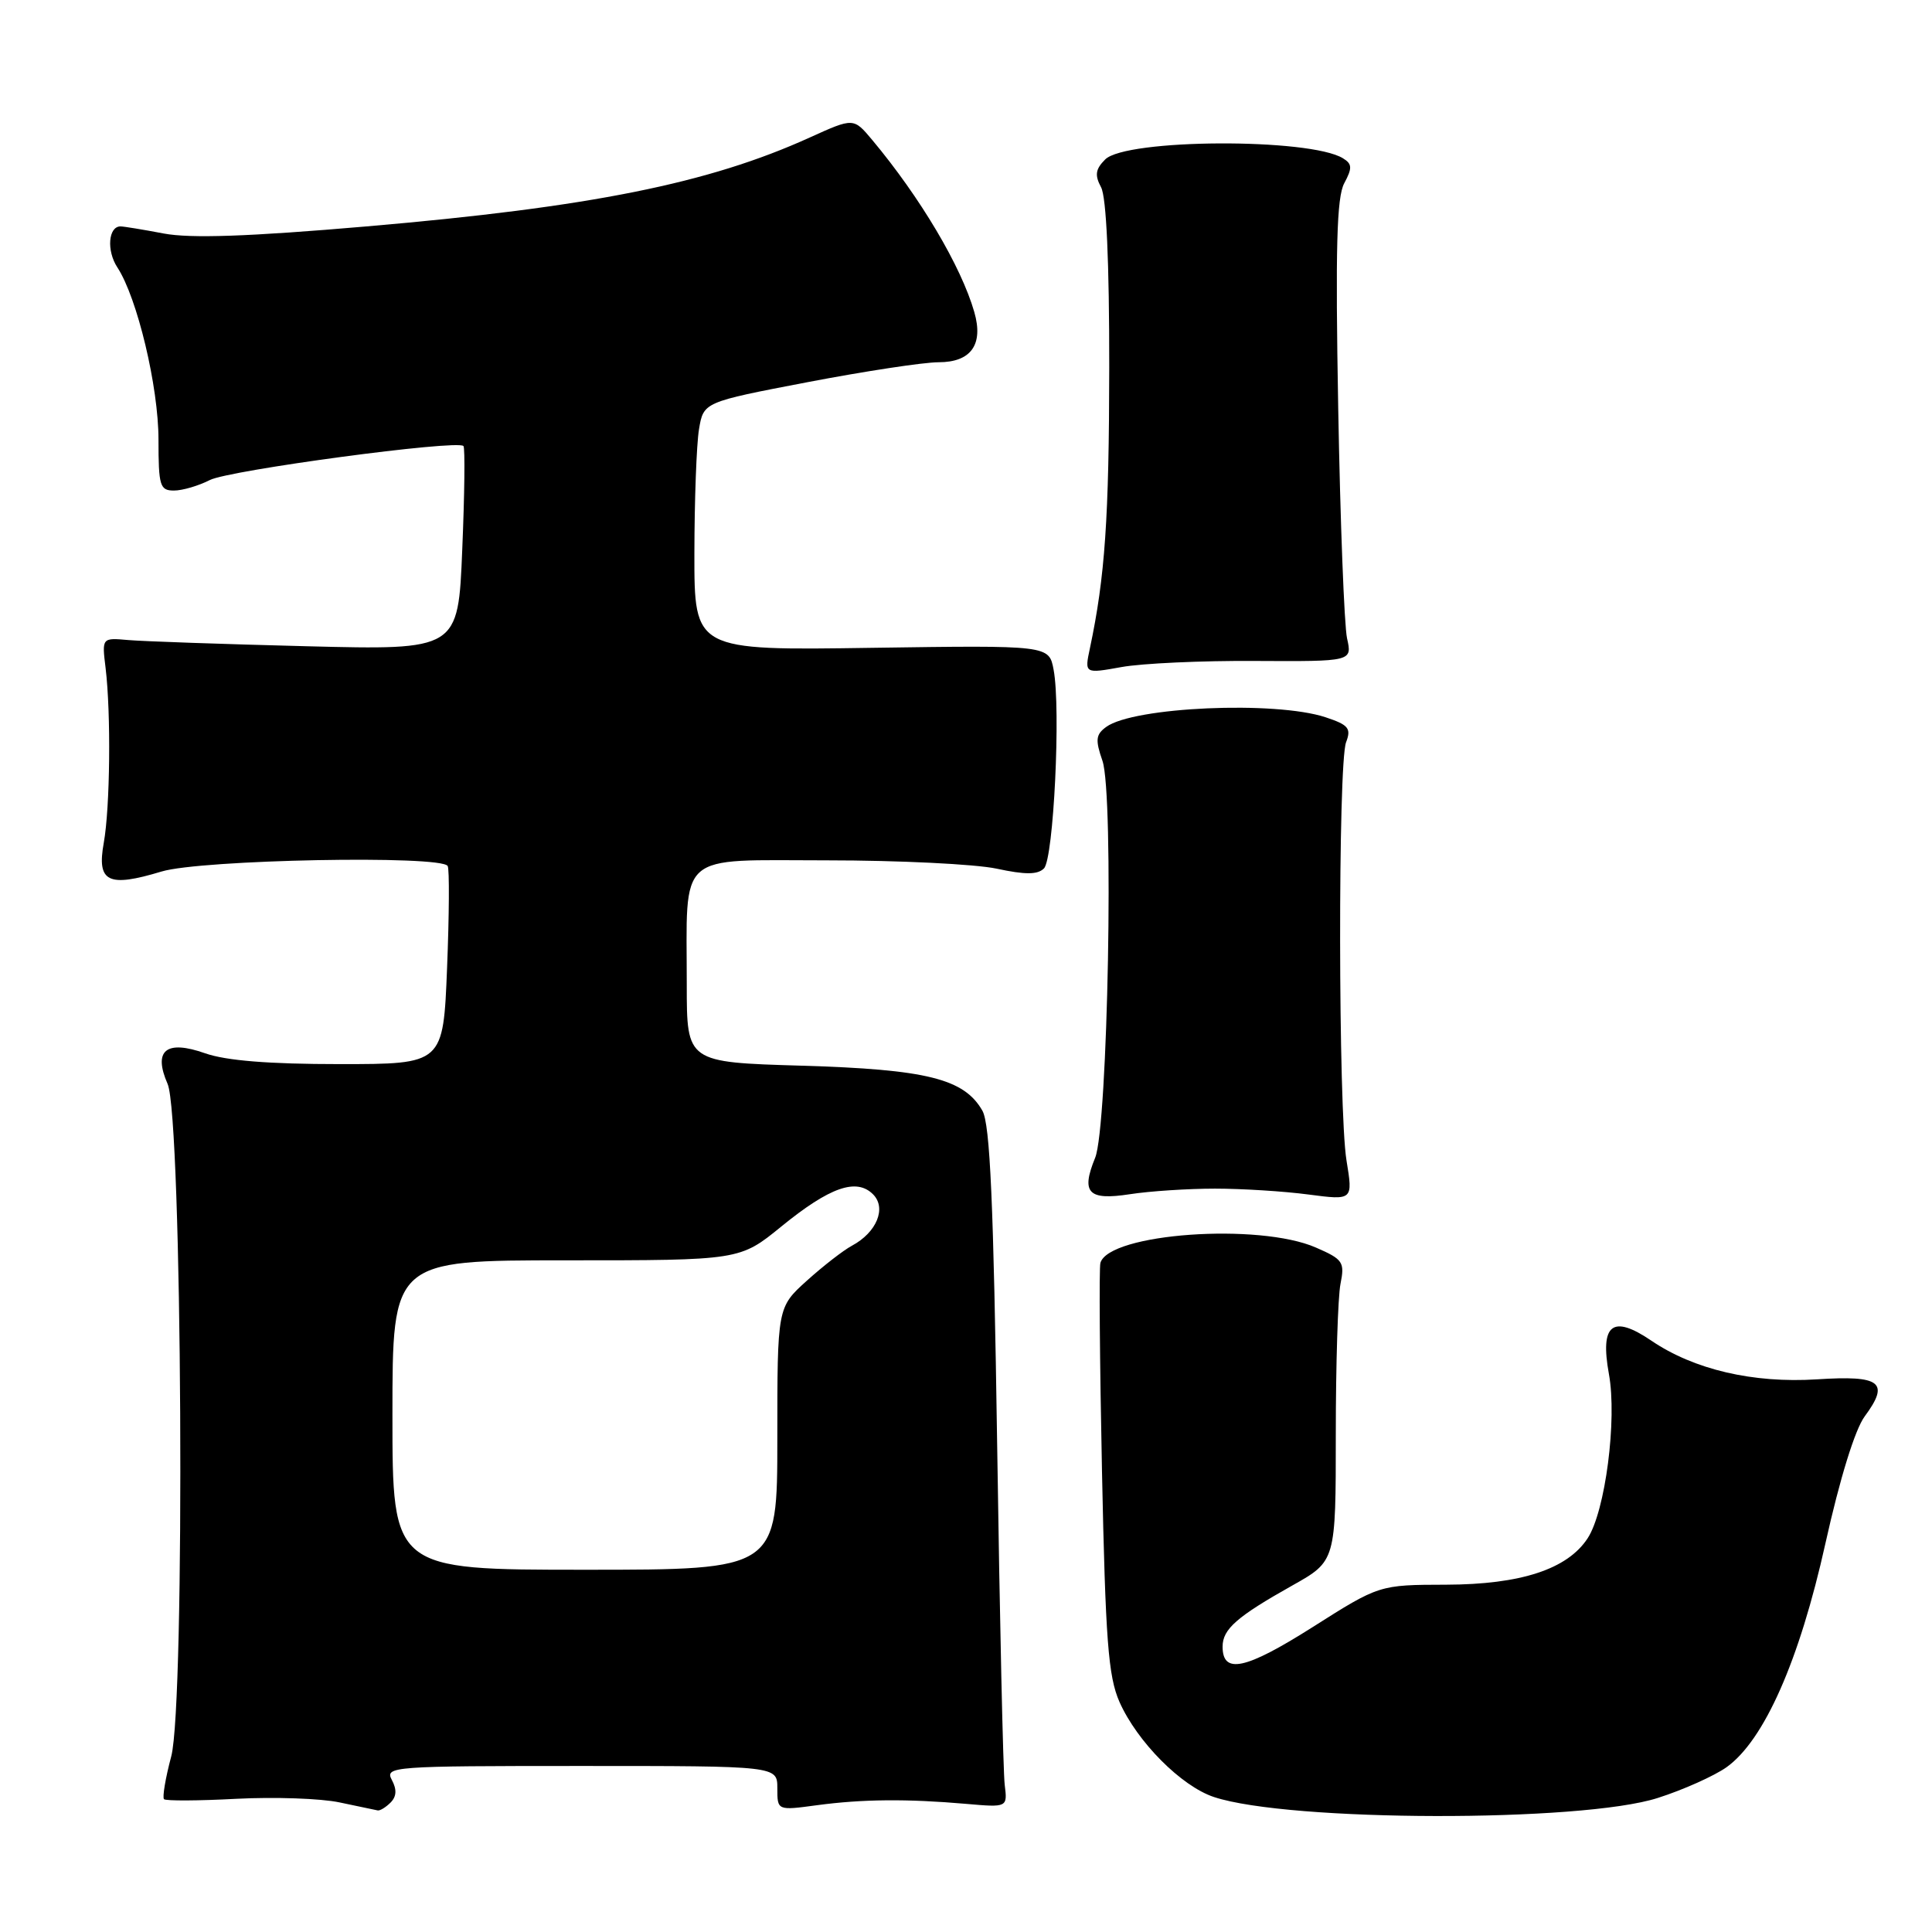 <?xml version="1.0" encoding="UTF-8" standalone="no"?>
<!DOCTYPE svg PUBLIC "-//W3C//DTD SVG 1.1//EN" "http://www.w3.org/Graphics/SVG/1.1/DTD/svg11.dtd" >
<svg xmlns="http://www.w3.org/2000/svg" xmlns:xlink="http://www.w3.org/1999/xlink" version="1.1" viewBox="0 0 256 256">
 <g >
 <path fill="currentColor"
d=" M 219.66 238.24 C 223.05 237.16 227.14 235.32 228.77 234.17 C 233.76 230.61 238.43 220.05 241.88 204.50 C 243.79 195.90 245.80 189.41 247.08 187.68 C 250.43 183.15 249.23 182.22 240.76 182.77 C 232.30 183.31 224.46 181.48 218.82 177.65 C 213.65 174.14 211.99 175.45 213.19 182.07 C 214.29 188.10 212.71 200.26 210.37 203.83 C 207.69 207.93 201.51 209.95 191.63 209.98 C 182.76 210.00 182.76 210.00 173.90 215.62 C 165.04 221.23 162.00 221.89 162.00 218.19 C 162.00 215.87 163.88 214.22 171.25 210.08 C 177.00 206.85 177.00 206.85 177.00 190.05 C 177.00 180.81 177.28 171.84 177.62 170.13 C 178.20 167.24 177.96 166.87 174.37 165.31 C 166.82 162.00 146.95 163.42 145.81 167.34 C 145.62 167.98 145.72 180.43 146.02 195.00 C 146.48 217.33 146.85 222.13 148.33 225.50 C 150.67 230.79 156.53 236.69 160.87 238.12 C 170.83 241.41 209.54 241.49 219.66 238.24 Z  M 51.75 238.85 C 52.55 238.05 52.60 237.12 51.92 235.85 C 50.97 234.07 51.96 234.00 76.96 234.00 C 103.00 234.00 103.00 234.00 103.00 236.95 C 103.00 239.91 103.00 239.91 108.25 239.20 C 114.29 238.39 120.17 238.34 128.00 239.02 C 133.50 239.50 133.50 239.50 133.13 236.50 C 132.92 234.85 132.47 214.60 132.13 191.50 C 131.65 159.32 131.19 148.95 130.17 147.17 C 127.76 142.94 122.78 141.70 106.25 141.21 C 91.00 140.76 91.00 140.76 91.00 130.50 C 91.00 112.63 89.45 114.00 109.58 114.00 C 119.10 114.00 129.22 114.50 132.05 115.10 C 135.86 115.92 137.49 115.91 138.33 115.07 C 139.61 113.79 140.58 93.89 139.61 88.75 C 139.00 85.50 139.00 85.50 115.50 85.84 C 92.00 86.19 92.00 86.19 92.01 73.34 C 92.02 66.28 92.29 58.88 92.62 56.89 C 93.22 53.28 93.22 53.28 107.00 50.64 C 114.58 49.19 122.39 48.00 124.36 48.00 C 128.67 48.00 130.34 45.66 129.10 41.35 C 127.37 35.31 121.94 26.16 115.57 18.54 C 113.10 15.59 113.10 15.59 107.30 18.22 C 93.88 24.31 78.24 27.45 48.58 30.00 C 32.91 31.35 25.24 31.61 21.69 30.94 C 18.96 30.42 16.39 30.00 15.97 30.00 C 14.35 30.00 14.10 33.22 15.55 35.43 C 18.19 39.46 21.00 51.23 21.00 58.25 C 21.00 64.39 21.19 65.00 23.05 65.00 C 24.18 65.00 26.31 64.37 27.80 63.61 C 30.35 62.30 60.59 58.24 61.41 59.10 C 61.63 59.32 61.56 65.49 61.25 72.82 C 60.71 86.14 60.71 86.14 40.60 85.63 C 29.55 85.35 18.93 84.98 17.00 84.81 C 13.50 84.50 13.50 84.50 13.99 88.50 C 14.72 94.55 14.59 106.98 13.75 111.68 C 12.81 116.89 14.31 117.63 21.41 115.48 C 26.63 113.90 58.47 113.29 59.32 114.75 C 59.56 115.16 59.52 121.24 59.24 128.25 C 58.73 141.00 58.73 141.00 44.99 141.00 C 35.62 141.00 29.96 140.54 27.19 139.57 C 22.01 137.74 20.26 139.17 22.21 143.63 C 24.14 148.07 24.56 225.65 22.69 232.73 C 21.92 235.61 21.50 238.16 21.73 238.40 C 21.97 238.64 26.29 238.62 31.33 238.35 C 36.37 238.09 42.52 238.30 45.00 238.83 C 47.48 239.35 49.75 239.83 50.05 239.89 C 50.35 239.95 51.12 239.48 51.75 238.85 Z  M 161.00 157.50 C 164.57 157.50 170.15 157.85 173.39 158.28 C 179.28 159.05 179.28 159.05 178.42 153.78 C 177.32 147.09 177.28 101.22 178.36 98.36 C 179.07 96.51 178.69 96.05 175.64 95.04 C 168.97 92.84 150.21 93.67 146.58 96.32 C 145.19 97.33 145.12 98.04 146.08 100.81 C 147.62 105.22 146.81 149.29 145.11 153.42 C 143.21 158.07 144.19 159.09 149.71 158.24 C 152.35 157.83 157.43 157.50 161.00 157.50 Z  M 166.34 87.58 C 179.18 87.65 179.18 87.65 178.49 84.58 C 178.12 82.88 177.59 69.17 177.32 54.09 C 176.94 32.87 177.12 26.14 178.12 24.28 C 179.20 22.27 179.17 21.72 177.96 20.98 C 173.57 18.26 149.18 18.38 146.44 21.13 C 145.15 22.42 145.04 23.21 145.90 24.82 C 146.60 26.13 146.99 34.72 146.98 48.68 C 146.96 68.64 146.42 76.46 144.42 85.89 C 143.70 89.27 143.70 89.27 148.60 88.39 C 151.29 87.90 159.28 87.53 166.34 87.58 Z  M 52.00 187.50 C 52.00 167.00 52.00 167.00 75.01 167.00 C 98.03 167.00 98.03 167.00 103.54 162.51 C 109.94 157.30 113.48 156.05 115.68 158.25 C 117.50 160.07 116.17 163.30 112.89 165.06 C 111.75 165.67 109.06 167.76 106.91 169.70 C 103.00 173.23 103.00 173.23 103.00 190.62 C 103.00 208.00 103.00 208.00 77.50 208.00 C 52.00 208.00 52.00 208.00 52.00 187.50 Z "/>
</g>
</svg>